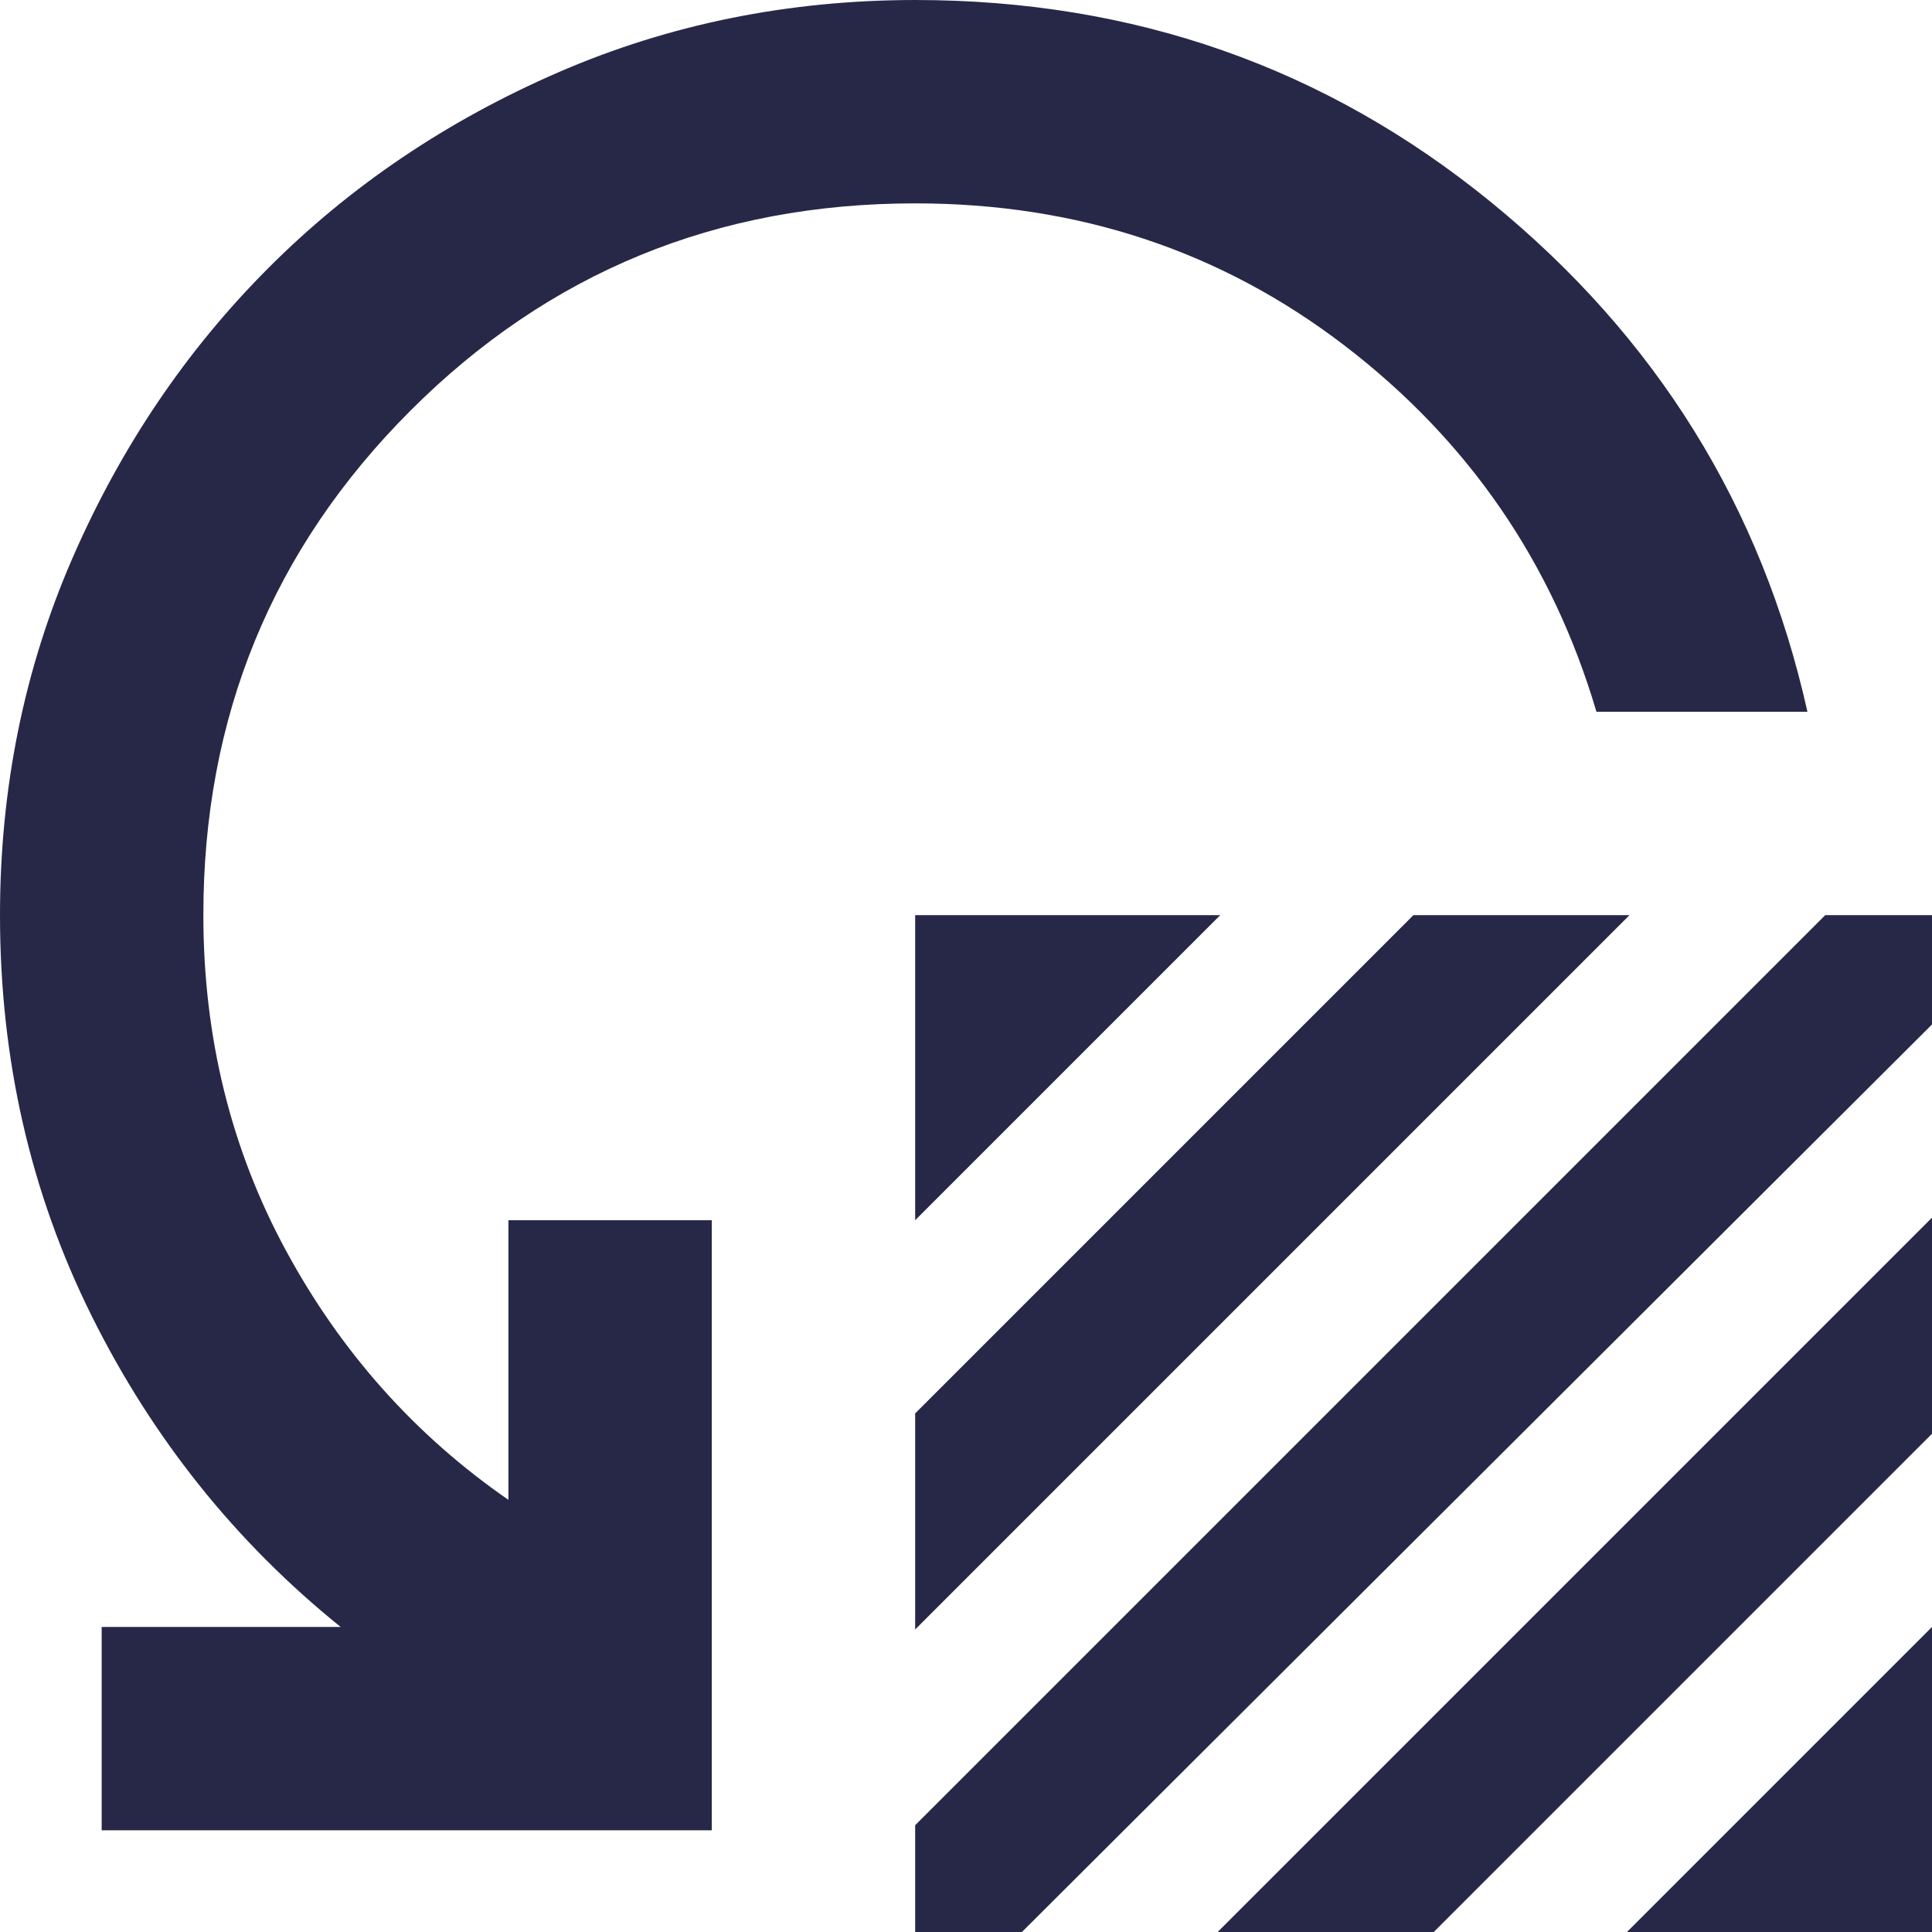 <svg width="19" height="19" viewBox="0 0 19 19" fill="none" xmlns="http://www.w3.org/2000/svg">
<path d="M9 12V9H12L9 12ZM9 16.025V13.9L13.9 9H16.025L9 16.025ZM9 17.95L17.95 9H19V10.075L10.05 19H9V17.95ZM11.975 19L19 11.975V14.1L14.1 19H11.975ZM16 19L19 16V19H16ZM17.775 7H15.7C15.267 5.533 14.442 4.333 13.225 3.4C12.008 2.467 10.6 2 9 2C7.05 2 5.396 2.679 4.037 4.038C2.678 5.397 1.999 7.051 2 9C2 10.2 2.271 11.3 2.813 12.3C3.355 13.3 4.084 14.117 5 14.75V12H7V18H1V16H3.35C2.317 15.167 1.5 14.146 0.9 12.938C0.3 11.73 0 10.417 0 9C0 7.75 0.238 6.579 0.713 5.488C1.188 4.397 1.83 3.447 2.637 2.638C3.444 1.829 4.394 1.188 5.487 0.713C6.58 0.238 7.751 0.001 9 0C11.15 0 13.038 0.663 14.663 1.988C16.288 3.313 17.326 4.984 17.775 7Z" fill="#272848"/>
</svg>
